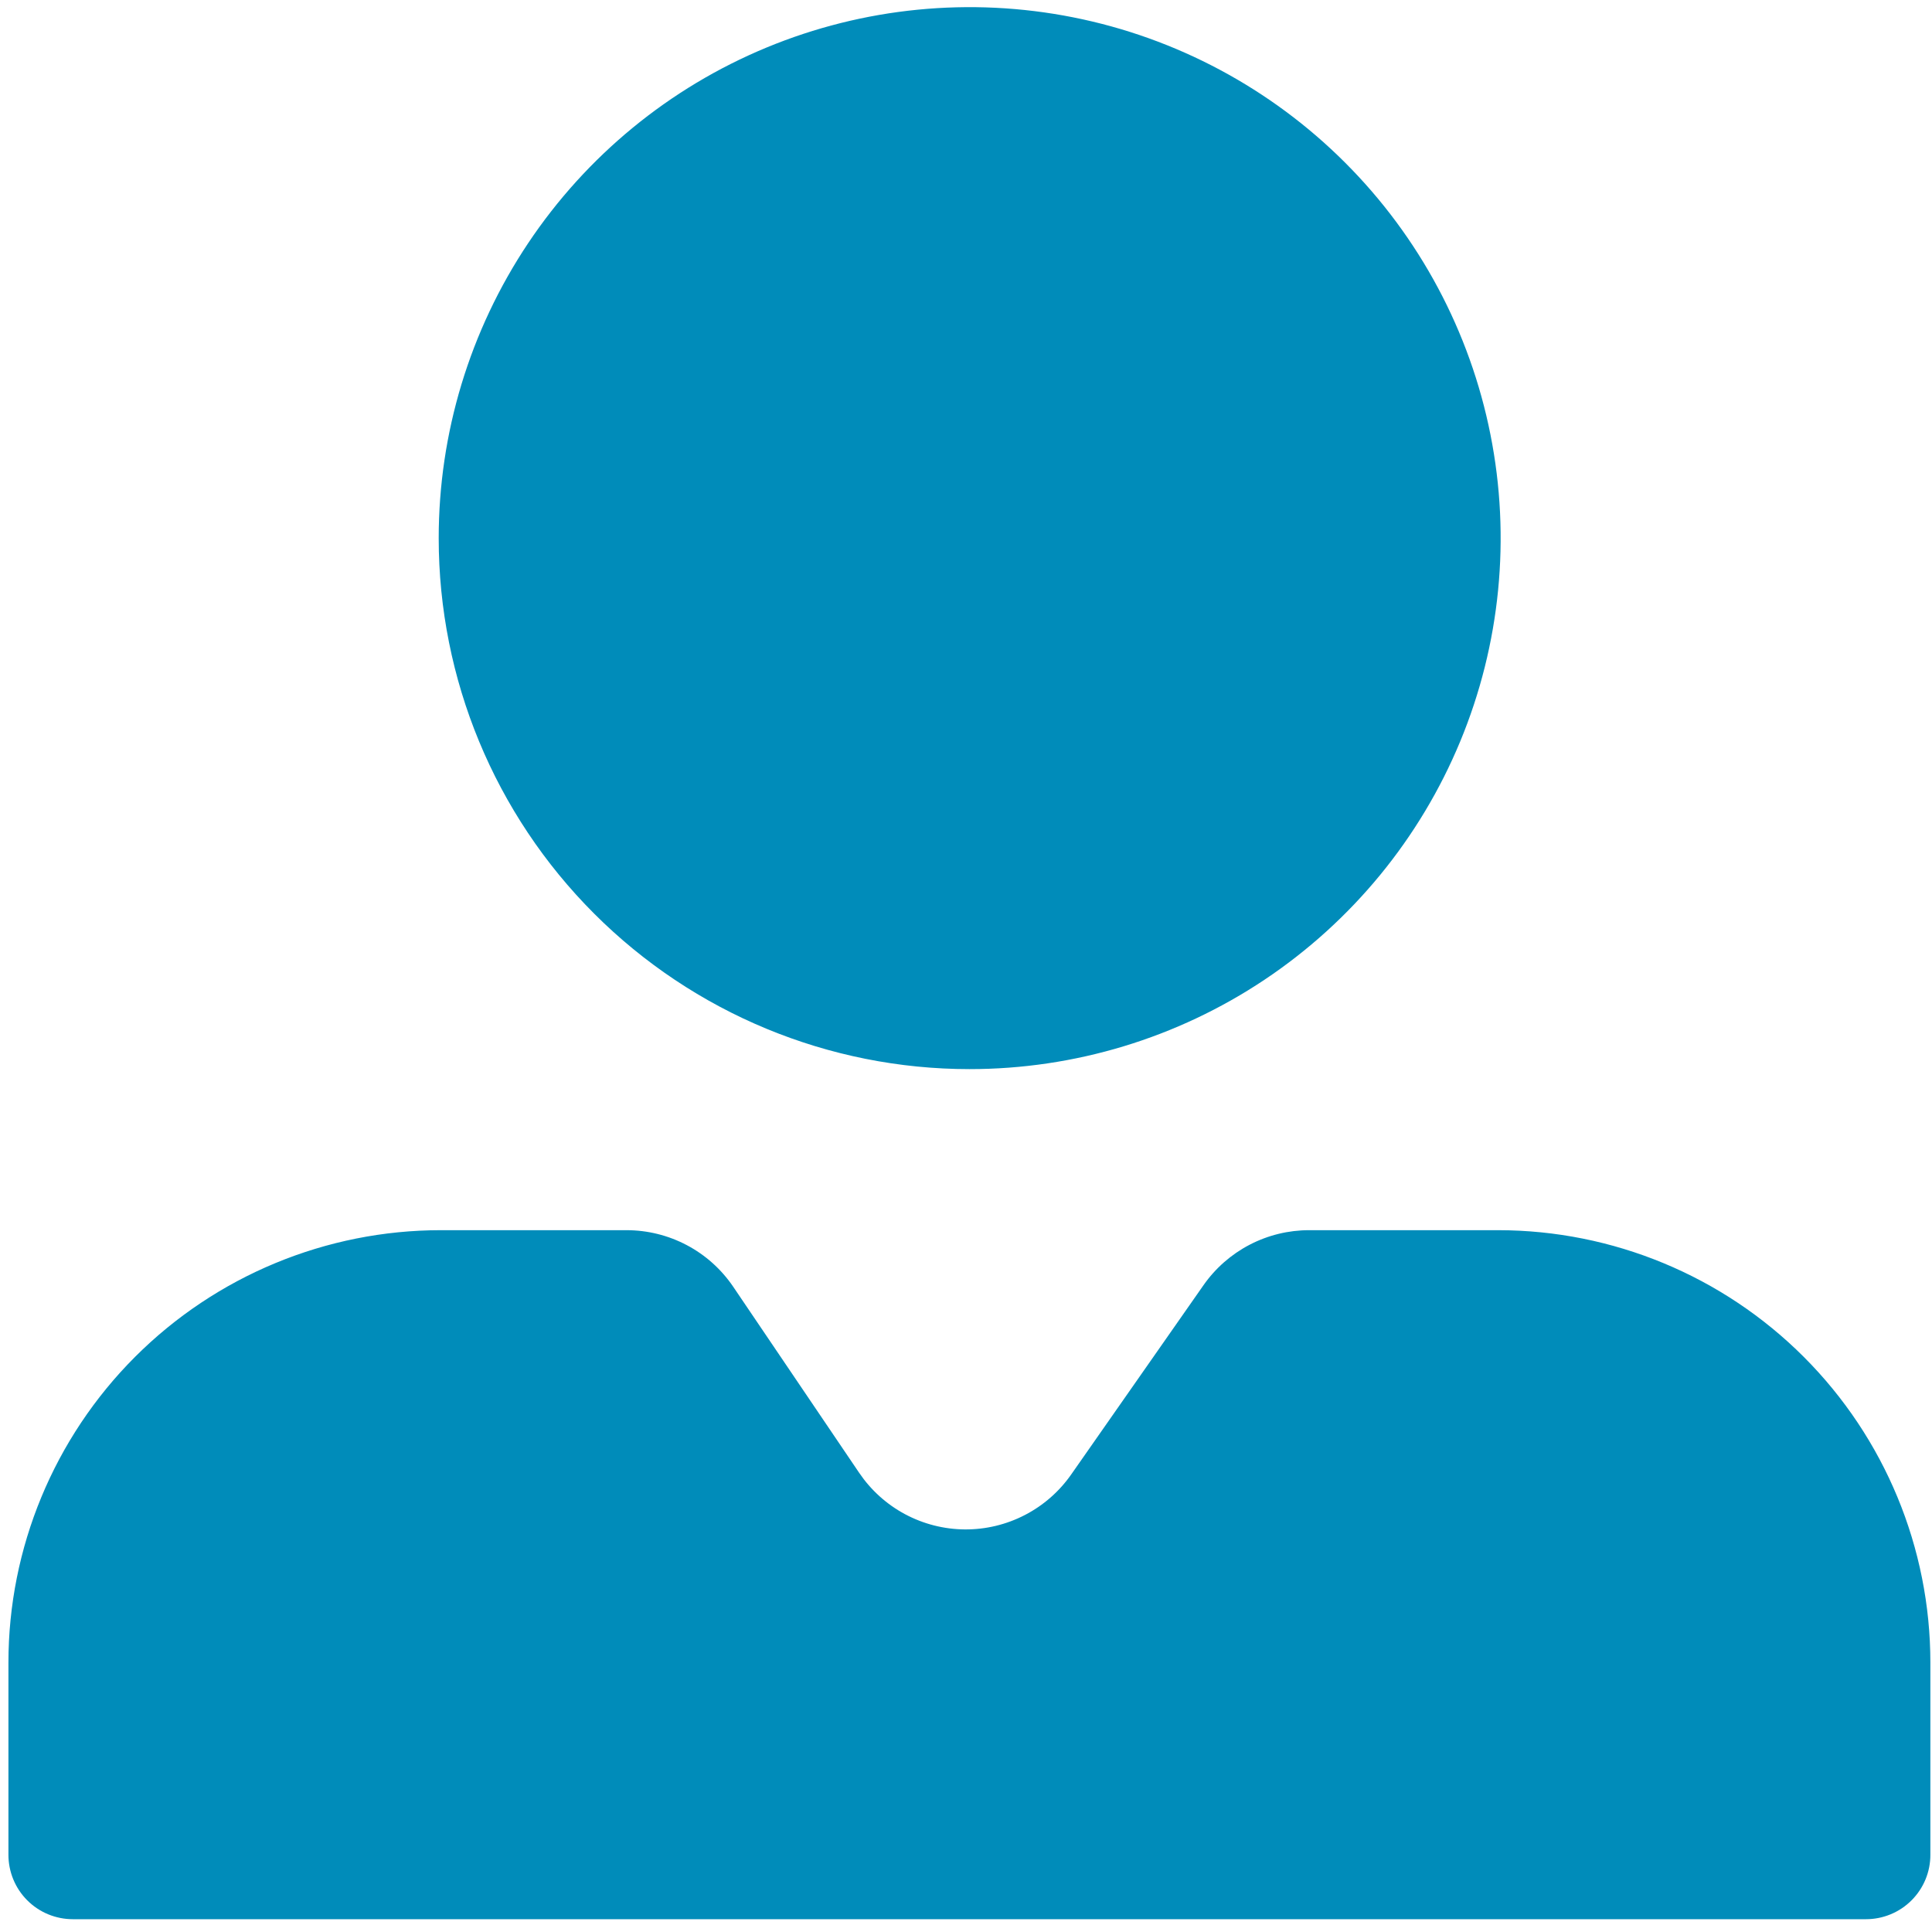 <svg width="96" height="96" viewBox="0 0 96 96" fill="none" xmlns="http://www.w3.org/2000/svg">
<path d="M74.441 61.127H65.05C64.02 61.127 63.006 61.375 62.092 61.851C61.179 62.326 60.394 63.015 59.803 63.858L53.232 73.259C52.639 74.11 51.848 74.803 50.926 75.28C50.005 75.757 48.982 76.003 47.944 75.996C46.907 75.989 45.887 75.729 44.972 75.24C44.058 74.751 43.276 74.046 42.694 73.187L36.428 63.93C35.84 63.065 35.05 62.358 34.126 61.87C33.202 61.381 32.172 61.127 31.127 61.127H21.906C16.207 61.127 10.742 63.392 6.712 67.421C2.683 71.451 0.419 76.916 0.419 82.614V92.158C0.418 92.579 0.5 92.995 0.66 93.384C0.82 93.773 1.055 94.126 1.352 94.424C1.649 94.722 2.002 94.958 2.39 95.119C2.778 95.28 3.195 95.364 3.615 95.364H92.723C93.144 95.364 93.56 95.28 93.948 95.119C94.337 94.958 94.689 94.722 94.986 94.424C95.283 94.126 95.519 93.773 95.679 93.384C95.839 92.995 95.921 92.579 95.919 92.158V82.614C95.919 76.917 93.657 71.454 89.629 67.424C85.602 63.395 80.139 61.13 74.441 61.127ZM48.174 53.124C53.393 53.125 58.495 51.579 62.835 48.681C67.175 45.782 70.559 41.662 72.557 36.841C74.555 32.019 75.078 26.713 74.06 21.595C73.043 16.476 70.529 11.773 66.839 8.083C63.149 4.393 58.447 1.88 53.328 0.862C48.209 -0.156 42.903 0.367 38.082 2.365C33.26 4.363 29.14 7.747 26.241 12.087C23.343 16.427 21.797 21.529 21.799 26.748C21.799 33.744 24.577 40.452 29.524 45.399C34.47 50.345 41.178 53.124 48.174 53.124Z" fill="#008CBA"/>
</svg>
